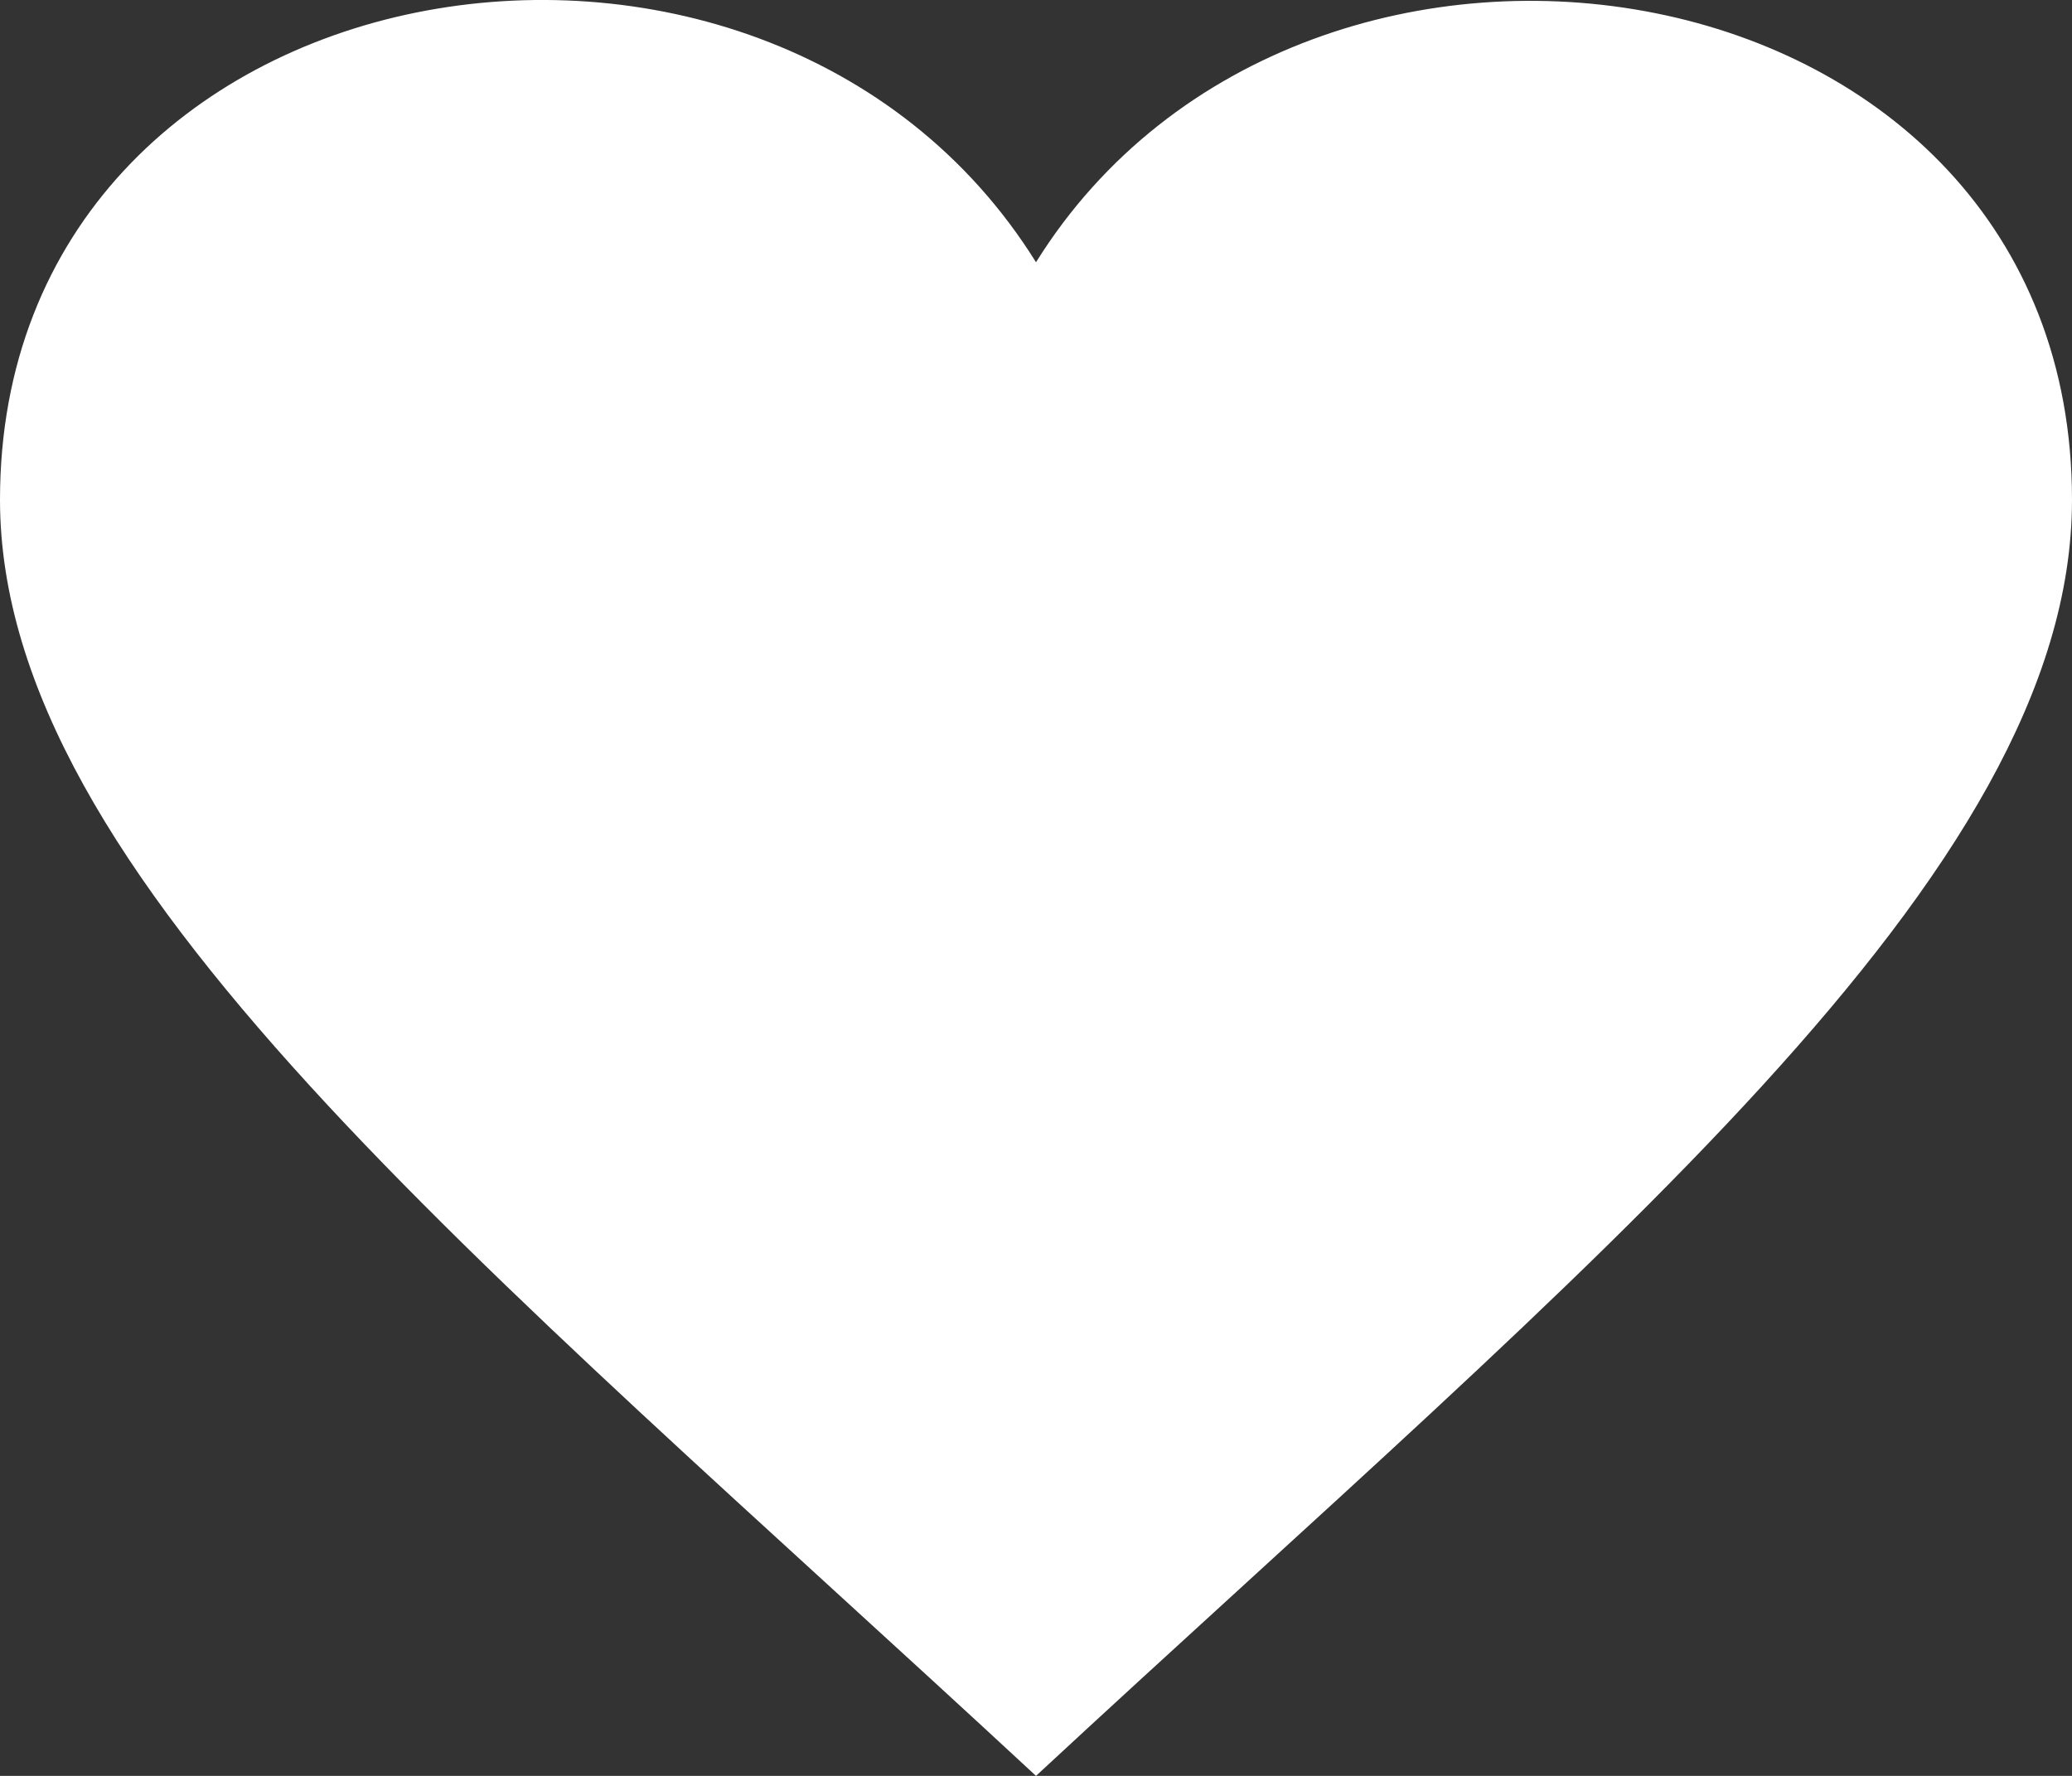 <?xml version="1.0" encoding="UTF-8" standalone="no"?>
<svg width="14px" height="12px" viewBox="0 0 14 12" version="1.1" xmlns="http://www.w3.org/2000/svg" xmlns:xlink="http://www.w3.org/1999/xlink" xmlns:sketch="http://www.bohemiancoding.com/sketch/ns">
    <rect x="0" y="0" width="14" height="12" fill="#333333" stroke="none"/>
    <!-- Generator: Sketch 3.4.4 (17249) - http://www.bohemiancoding.com/sketch -->
    <title>Shape</title>
    <desc>Created with Sketch.</desc>
    <defs></defs>
    <g id="Welcome" stroke="none" stroke-width="1" fill="none" fill-rule="evenodd" sketch:type="MSPage">
        <g id="Desktop" sketch:type="MSArtboardGroup" transform="translate(-145, -559)" fill="#FFFFFF">
            <g id="ProfileCard02" sketch:type="MSLayerGroup" transform="translate(20, 534)">
                <g id="profile-image" sketch:type="MSShapeGroup">
                    <g id="liked" transform="translate(117, 15)">
                        <path d="M15,11.772 C13.164,8.825 8,9.685 8,13.377 C8,15.919 11.249,18.52 15,22 C18.751,18.52 22,15.92 22,13.377 C22,9.673 16.823,8.847 15,11.772 L15,11.772 Z" id="Shape"></path>
                    </g>
                </g>
            </g>
        </g>
    </g>
</svg>
